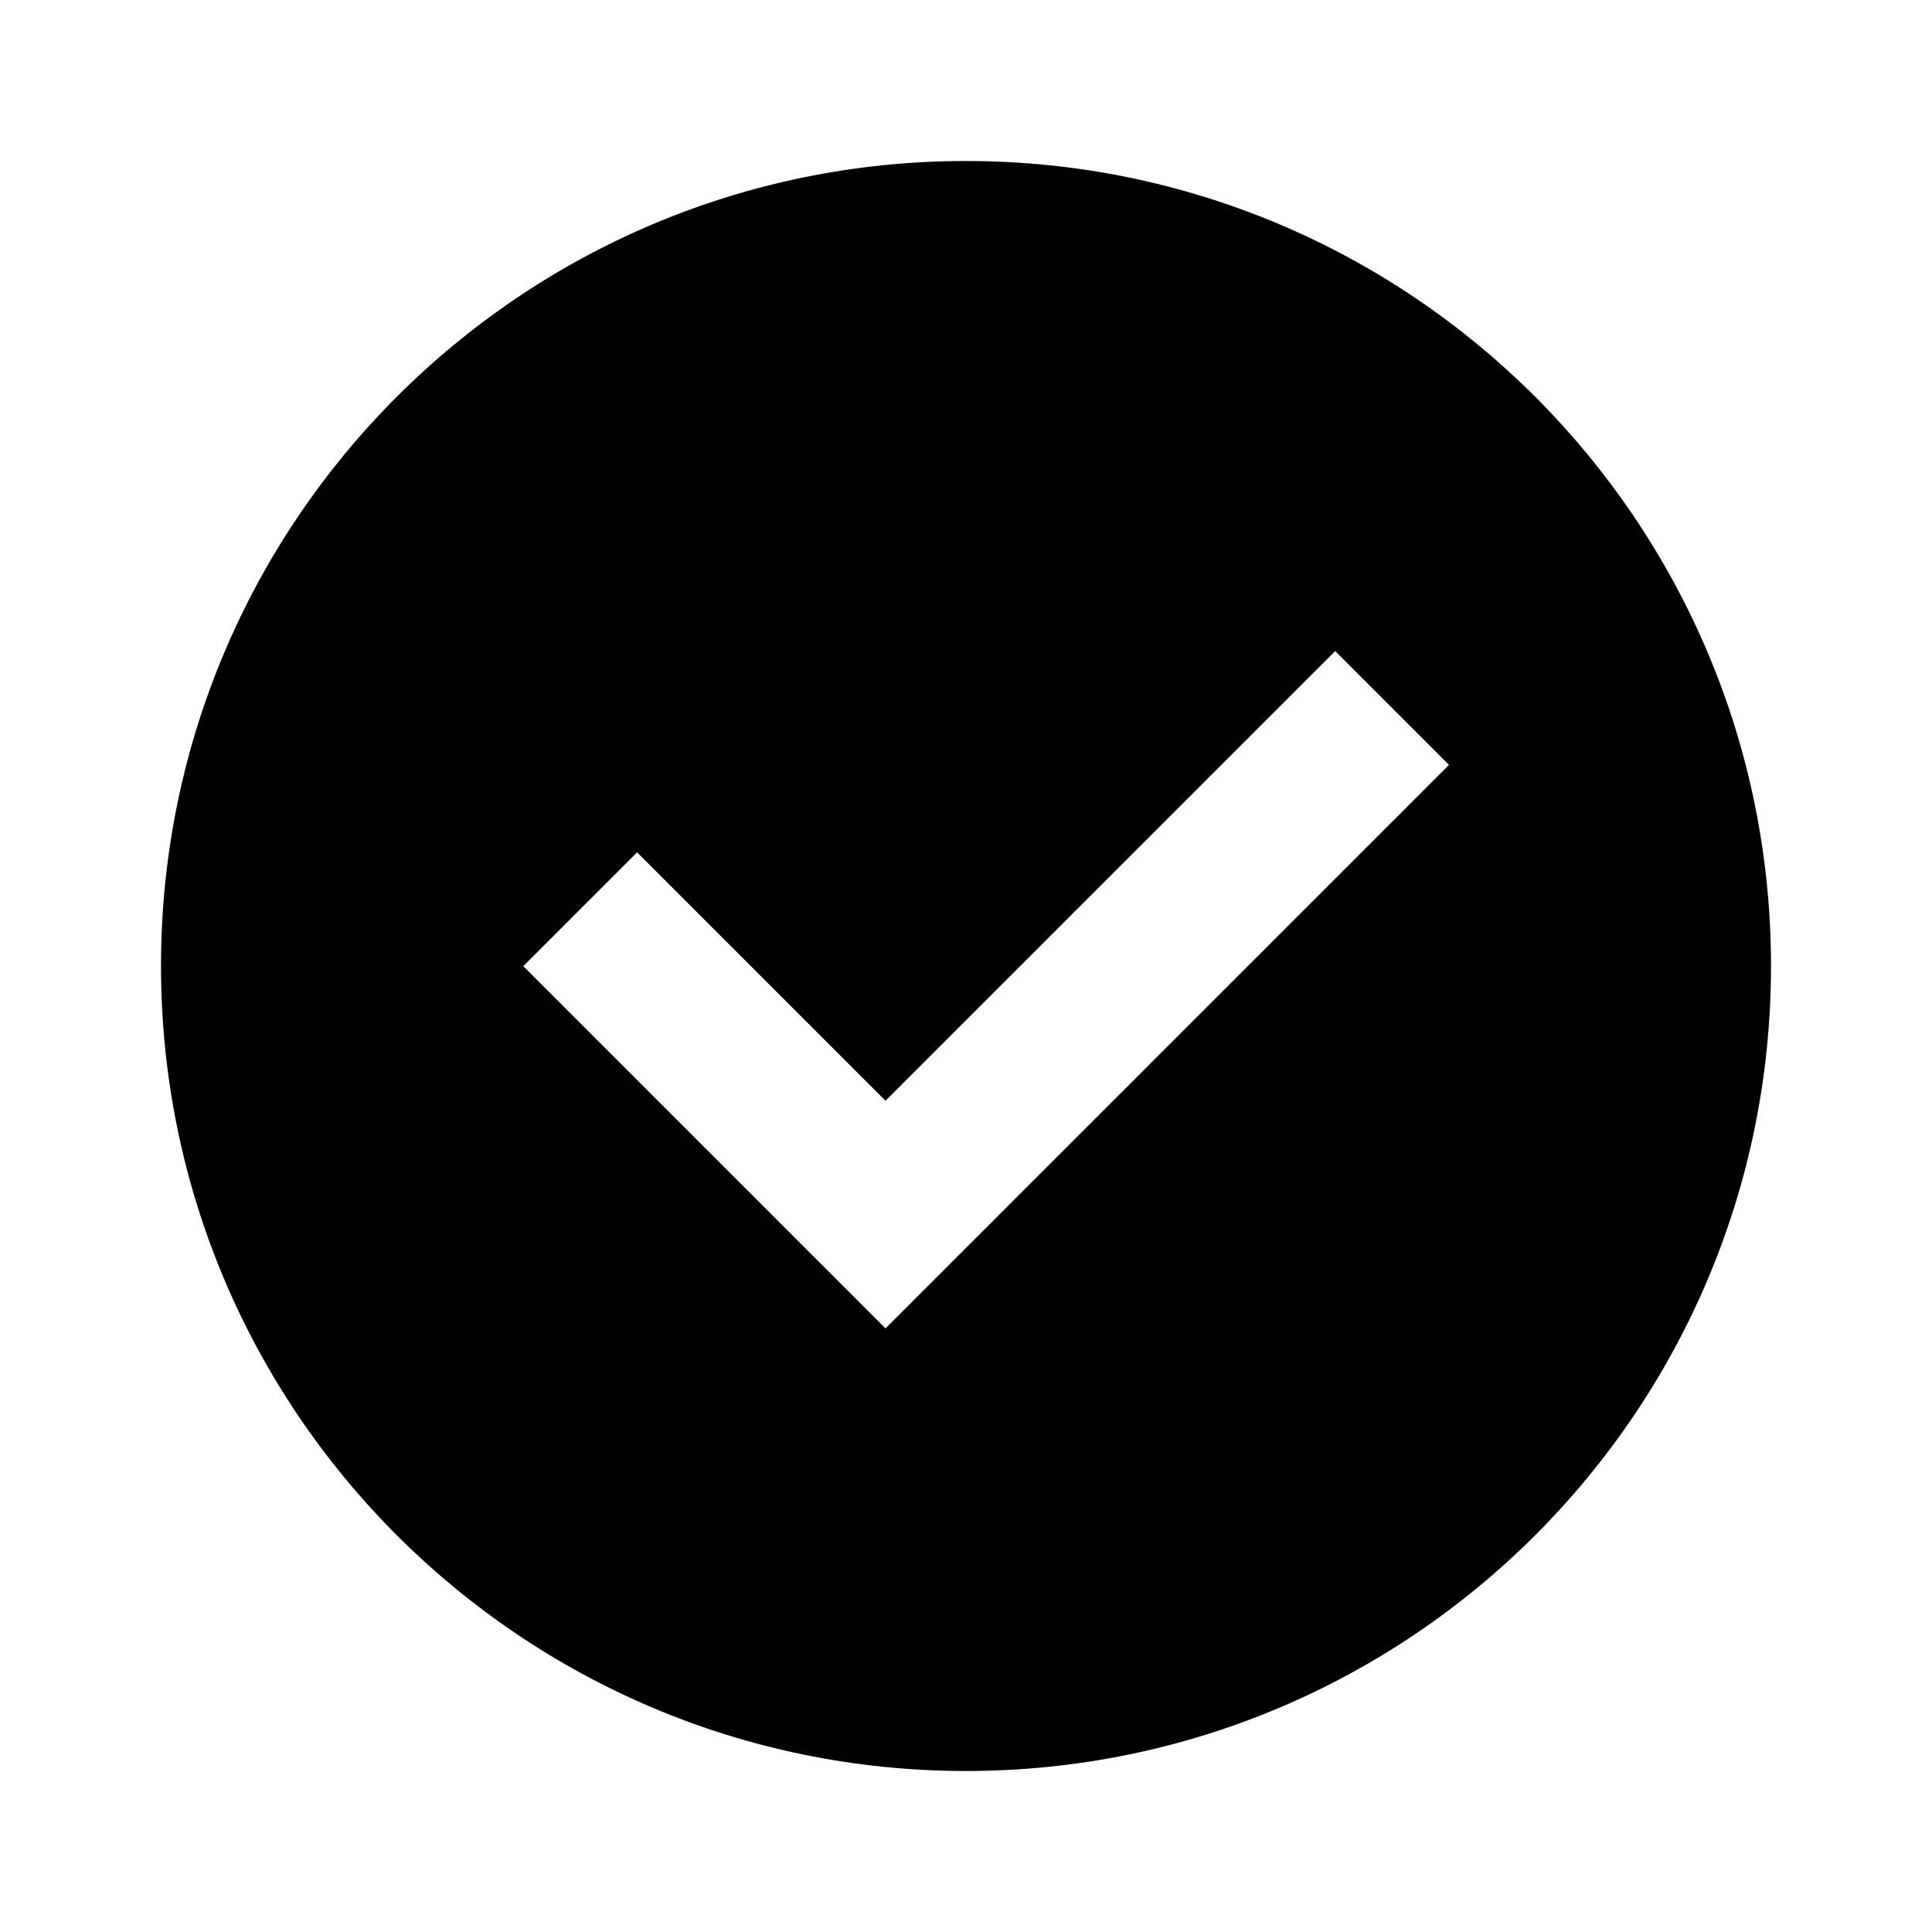<svg xmlns="http://www.w3.org/2000/svg" baseProfile="full" viewBox="0 0 24.00 24.00"><path d="M12 2c5.523 0 10 4.477 10 10s-4.477 10-10 10S2 17.523 2 12 6.477 2 12 2zm-1 14.502l7-7-1.414-1.414L11 13.674l-3.086-3.086L6.5 12.002l4.5 4.5z"/></svg>